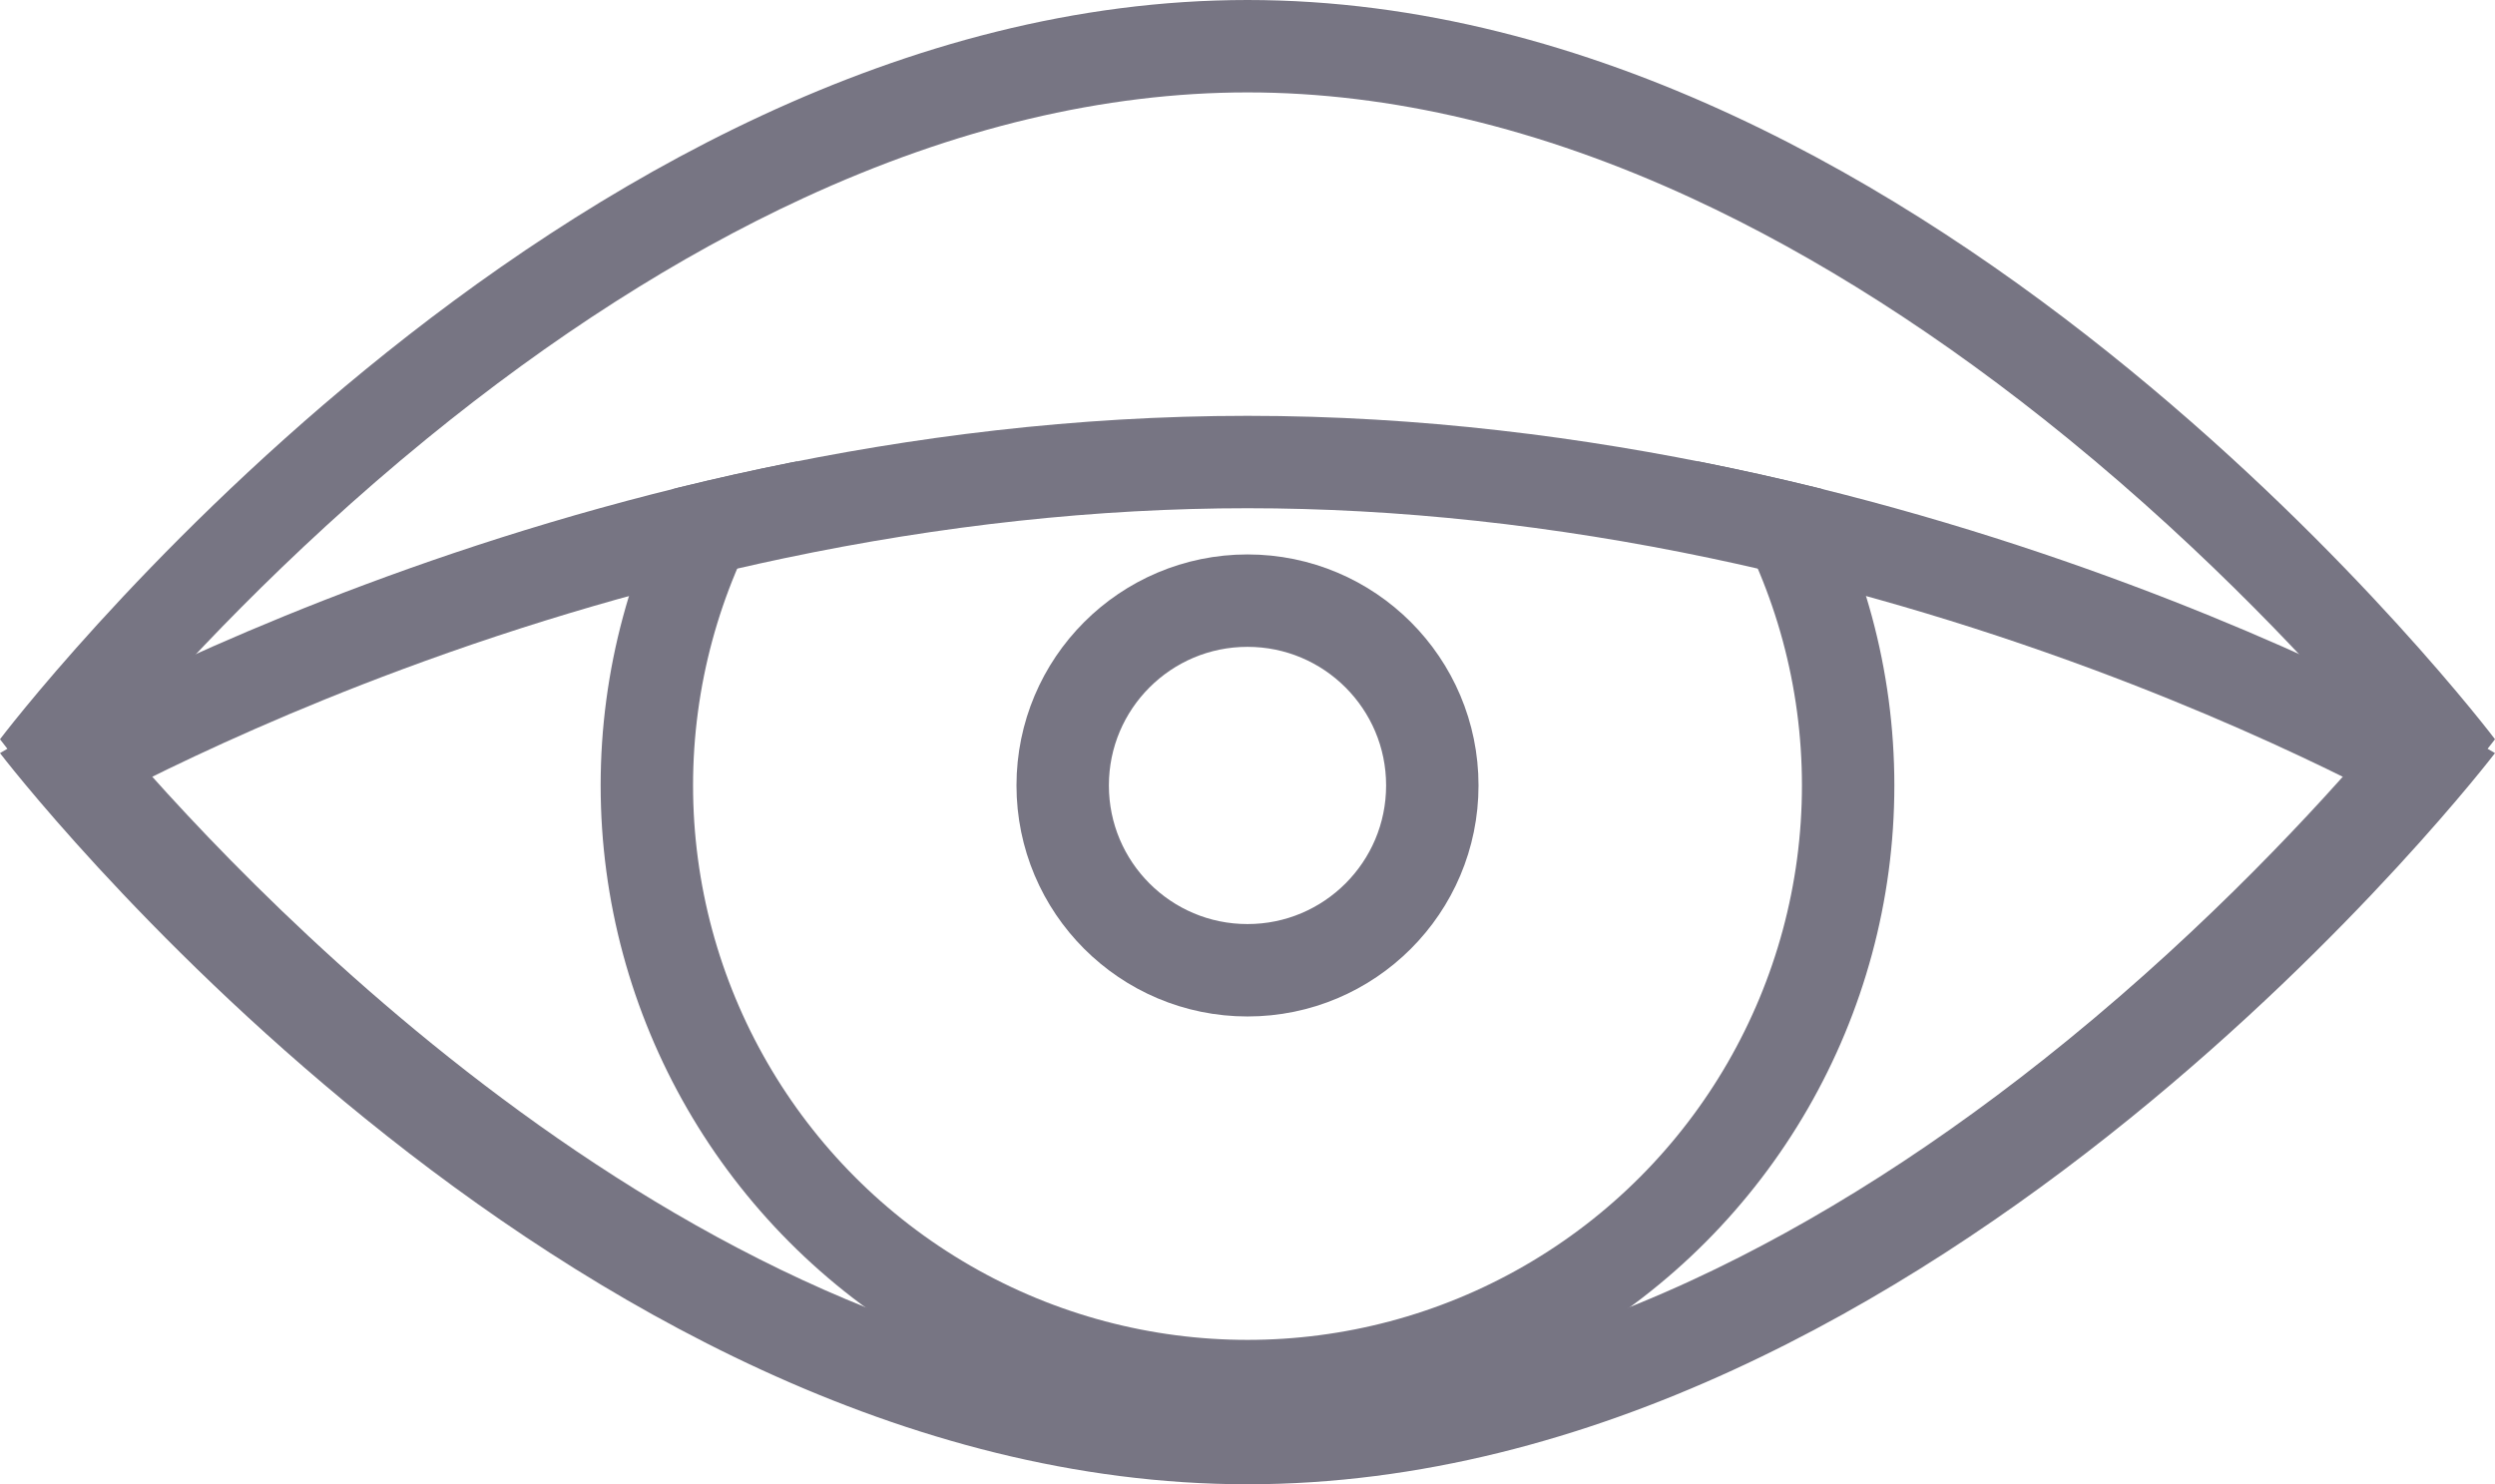 <svg xmlns="http://www.w3.org/2000/svg" xmlns:xlink="http://www.w3.org/1999/xlink" width="54" height="32.125" viewBox="0 0 54 32.125">
  <defs>
    <style>
      .cls-1, .cls-2, .cls-4, .cls-7 {
        fill: none;
      }

      .cls-1, .cls-4 {
        stroke: #777583;
        stroke-width: 2px;
      }

      .cls-1, .cls-2 {
        stroke-linejoin: round;
      }

      .cls-3 {
        clip-path: url(#clip-path);
      }

      .cls-5, .cls-6 {
        stroke: none;
      }

      .cls-6 {
        fill: #777583;
      }
    </style>
    <clipPath id="clip-path">
      <path id="Path_12" data-name="Path 12" class="cls-1" d="M27,0C41.912,0,54,7.3,54,7.3S41.912,23.125,27,23.125,0,7.3,0,7.3,12.088,0,27,0Z" transform="translate(272 159)"/>
    </clipPath>
  </defs>
  <g id="Group_186" data-name="Group 186" transform="translate(-272 -150)">
    <g id="Path_10" data-name="Path 10" class="cls-2" transform="translate(272 150)">
      <path class="cls-5" d="M27,0C41.912,0,54,16,54,16S41.912,32,27,32,0,16,0,16,12.088,0,27,0Z"/>
      <path class="cls-6" d="M 27 2 C 23.906 2 20.669 2.771 17.378 4.293 C 14.681 5.54 11.945 7.288 9.245 9.49 C 6.16 12.006 3.822 14.553 2.584 16 C 5.665 19.597 15.564 30 27 30 C 30.094 30 33.331 29.229 36.622 27.707 C 39.319 26.46 42.055 24.712 44.755 22.51 C 47.84 19.994 50.178 17.447 51.416 16 C 50.178 14.553 47.84 12.006 44.755 9.49 C 42.055 7.288 39.319 5.54 36.622 4.293 C 33.331 2.771 30.094 2 27 2 M 27 0 C 41.912 0 54 16 54 16 C 54 16 41.912 32 27 32 C 12.088 32 0 16 0 16 C 0 16 12.088 0 27 0 Z"/>
    </g>
    <g id="Path_11" data-name="Path 11" class="cls-2" transform="translate(272 159)">
      <path class="cls-5" d="M27,0C41.912,0,54,7.3,54,7.3S41.912,23.125,27,23.125,0,7.3,0,7.3,12.088,0,27,0Z"/>
      <path class="cls-6" d="M 27 2 C 23.757 2 20.381 2.365 16.966 3.084 C 14.216 3.664 11.435 4.473 8.701 5.489 C 6.36 6.359 4.45 7.236 3.122 7.897 C 4.443 9.371 6.559 11.555 9.238 13.716 C 11.937 15.893 14.674 17.623 17.371 18.856 C 20.664 20.362 23.903 21.125 27 21.125 C 30.097 21.125 33.336 20.362 36.629 18.856 C 39.326 17.623 42.063 15.893 44.762 13.716 C 47.441 11.555 49.557 9.371 50.878 7.897 C 49.55 7.235 47.64 6.359 45.299 5.489 C 42.565 4.473 39.784 3.664 37.034 3.084 C 33.619 2.365 30.243 2 27 2 M 27 0 C 41.912 0 54 7.3 54 7.3 C 54 7.3 41.912 23.125 27 23.125 C 12.088 23.125 0 7.3 0 7.3 C 0 7.3 12.088 0 27 0 Z"/>
    </g>
    <g id="Mask_Group_3" data-name="Mask Group 3" class="cls-3">
      <g id="Ellipse_29" data-name="Ellipse 29" class="cls-4" transform="translate(285 153)">
        <circle class="cls-5" cx="14" cy="14" r="14"/>
        <circle class="cls-7" cx="14" cy="14" r="13"/>
      </g>
      <g id="Ellipse_30" data-name="Ellipse 30" class="cls-4" transform="translate(294 162)">
        <circle class="cls-5" cx="5" cy="5" r="5"/>
        <circle class="cls-7" cx="5" cy="5" r="4"/>
      </g>
    </g>
  </g>
</svg>
